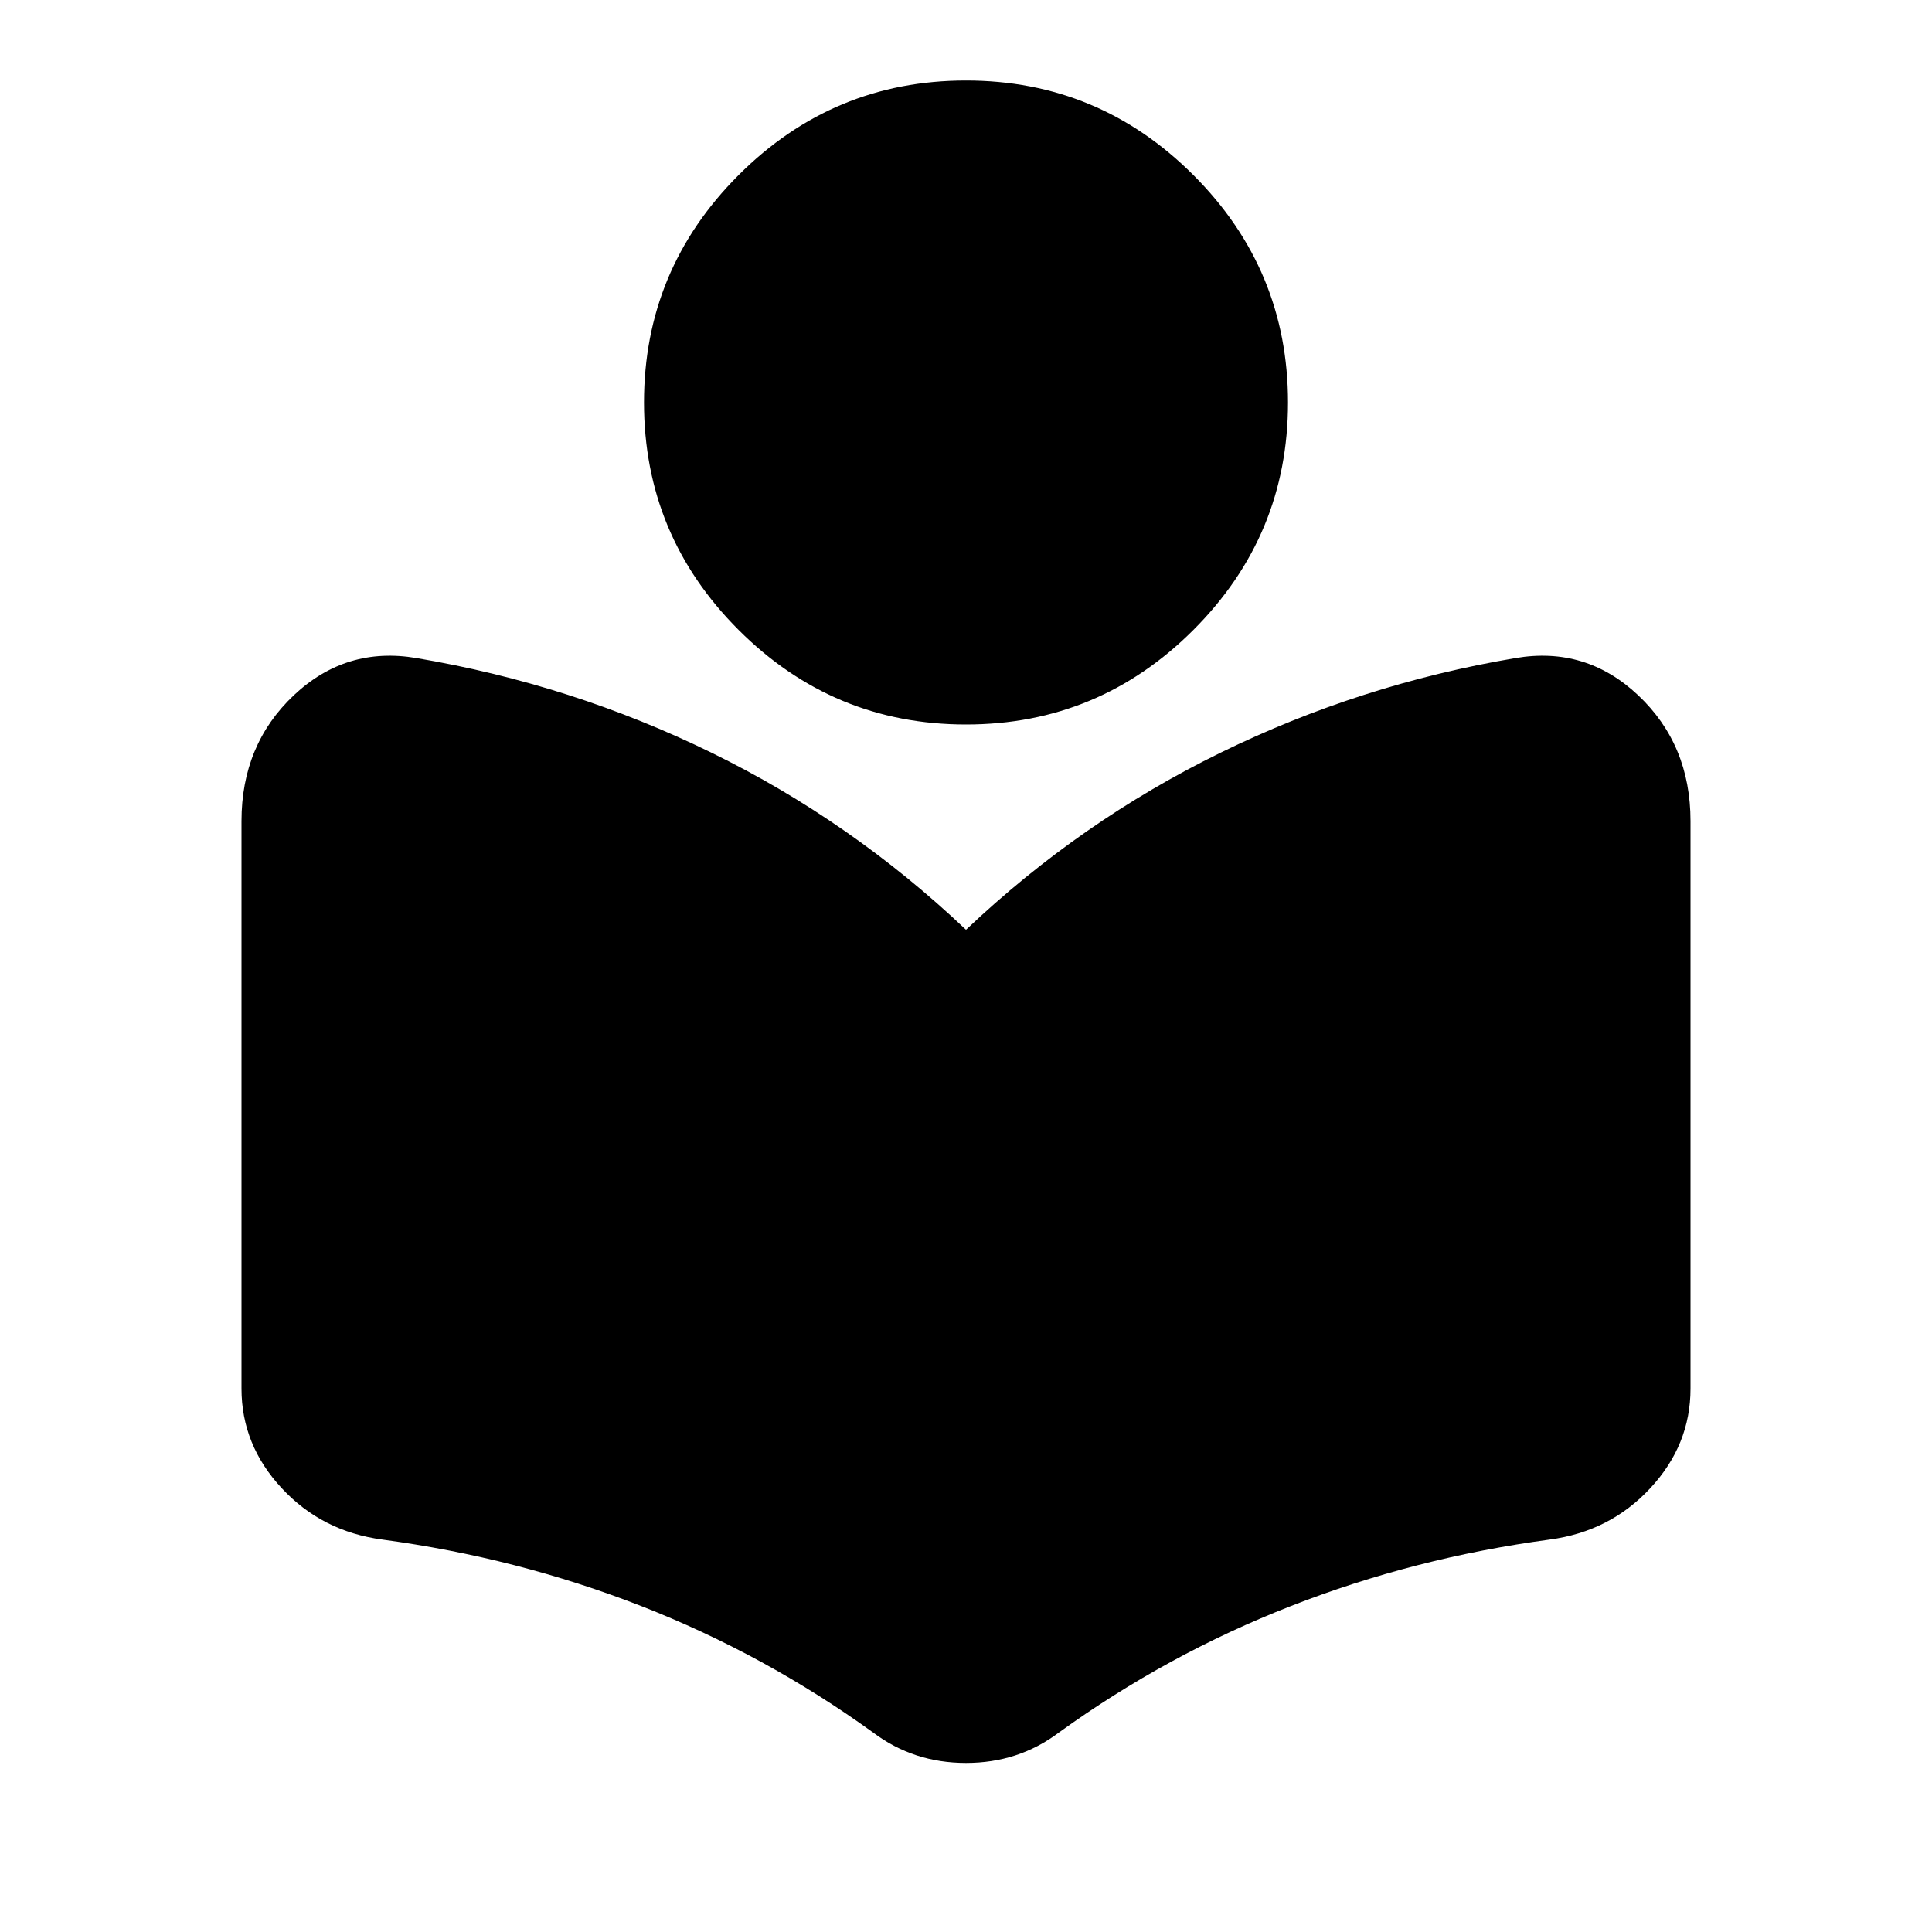 <svg xmlns="http://www.w3.org/2000/svg" height="24" width="24"><path d="M10.85 21.525Q9.5 20.55 7.963 19.95q-1.538-.6-3.213-.825-.75-.1-1.25-.638Q3 17.95 3 17.25V10.2q0-.95.65-1.563.65-.612 1.525-.462Q7.1 8.5 8.838 9.35q1.737.85 3.162 2.2 1.425-1.35 3.163-2.2 1.737-.85 3.662-1.175.875-.15 1.525.462.65.613.65 1.563v7.05q0 .7-.5 1.237-.5.538-1.25.638-1.675.225-3.212.825-1.538.6-2.888 1.575-.5.375-1.15.375-.65 0-1.15-.375ZM12 9q-1.65 0-2.825-1.175Q8 6.65 8 5q0-1.65 1.175-2.825Q10.35 1 12 1q1.65 0 2.825 1.175Q16 3.35 16 5q0 1.65-1.175 2.825Q13.65 9 12 9Z"/></svg>
